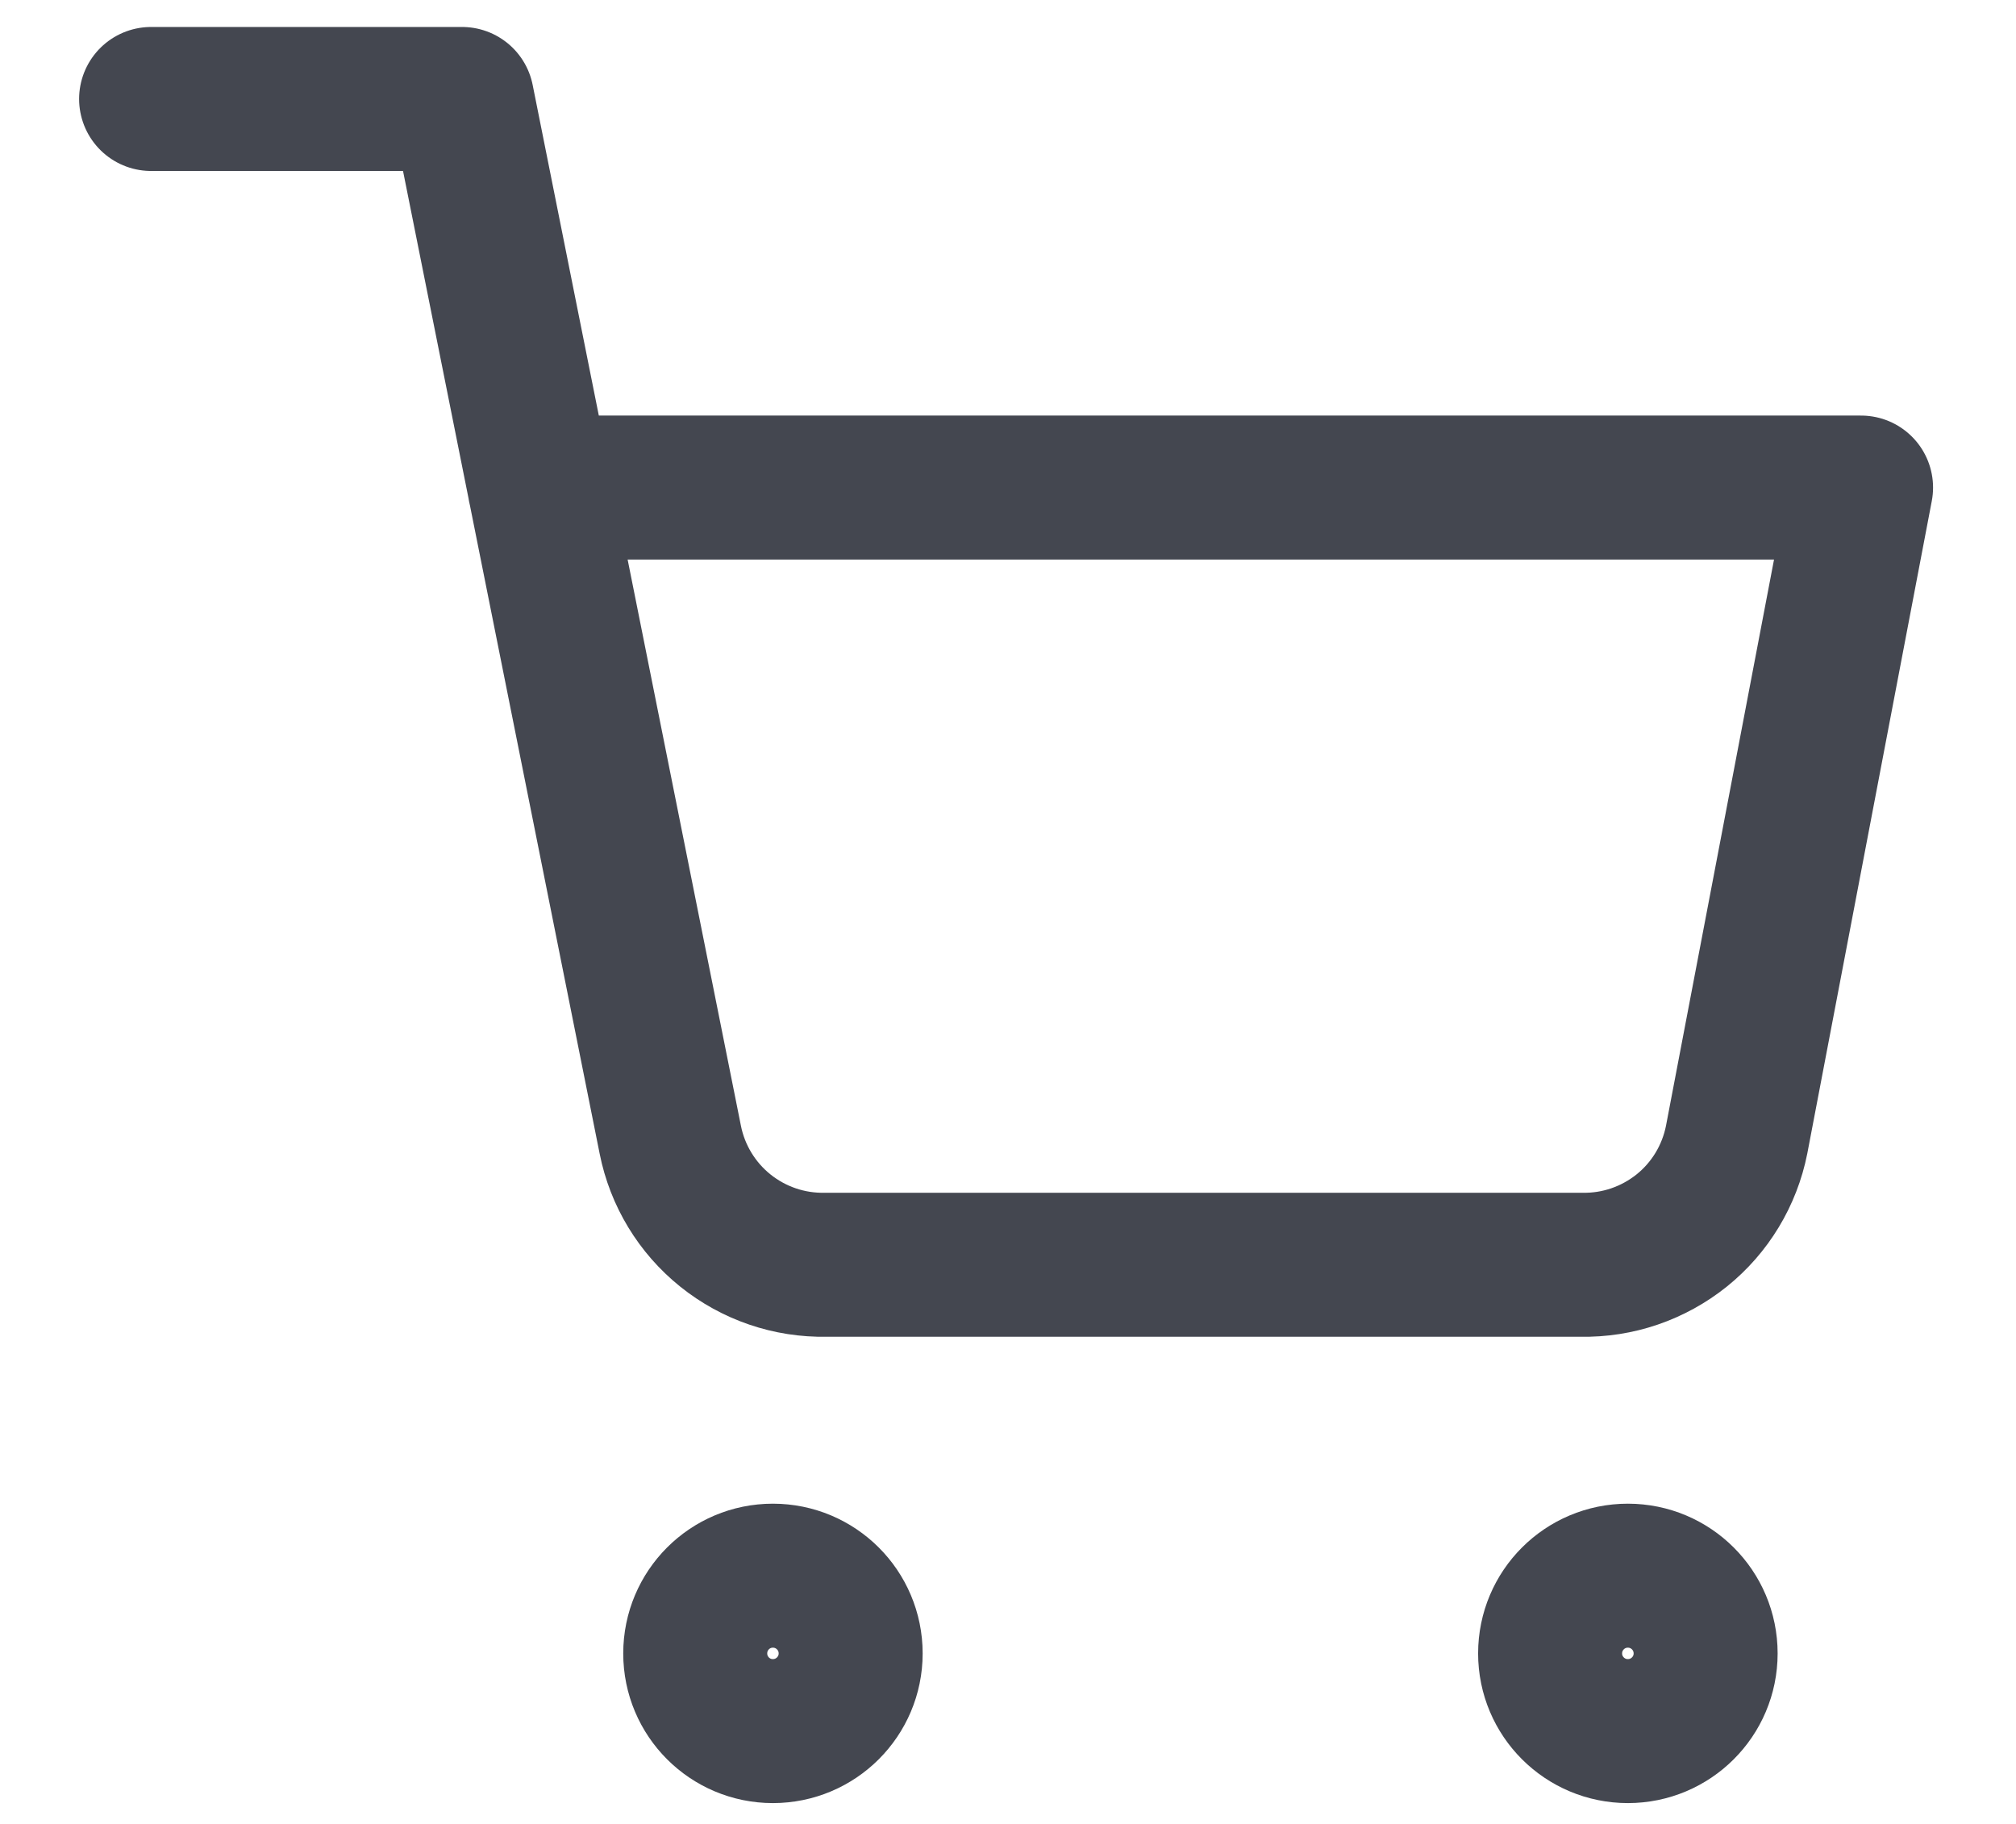 <svg width="21" height="19" viewBox="0 0 21 19" fill="none" xmlns="http://www.w3.org/2000/svg">
<path d="M1.574 1.031H4.813L6.982 11.872C7.056 12.245 7.259 12.58 7.555 12.818C7.851 13.056 8.222 13.183 8.602 13.175H16.471C16.851 13.183 17.221 13.056 17.518 12.818C17.814 12.58 18.016 12.245 18.09 11.872L19.386 5.079H5.622M8.861 17.224C8.861 17.671 8.498 18.033 8.051 18.033C7.604 18.033 7.242 17.671 7.242 17.224C7.242 16.776 7.604 16.414 8.051 16.414C8.498 16.414 8.861 16.776 8.861 17.224ZM17.767 17.224C17.767 17.671 17.404 18.033 16.957 18.033C16.51 18.033 16.147 17.671 16.147 17.224C16.147 16.776 16.51 16.414 16.957 16.414C17.404 16.414 17.767 16.776 17.767 17.224Z" stroke="#444750" stroke-width="1.5" stroke-linecap="round" stroke-linejoin="round"/>
</svg>
